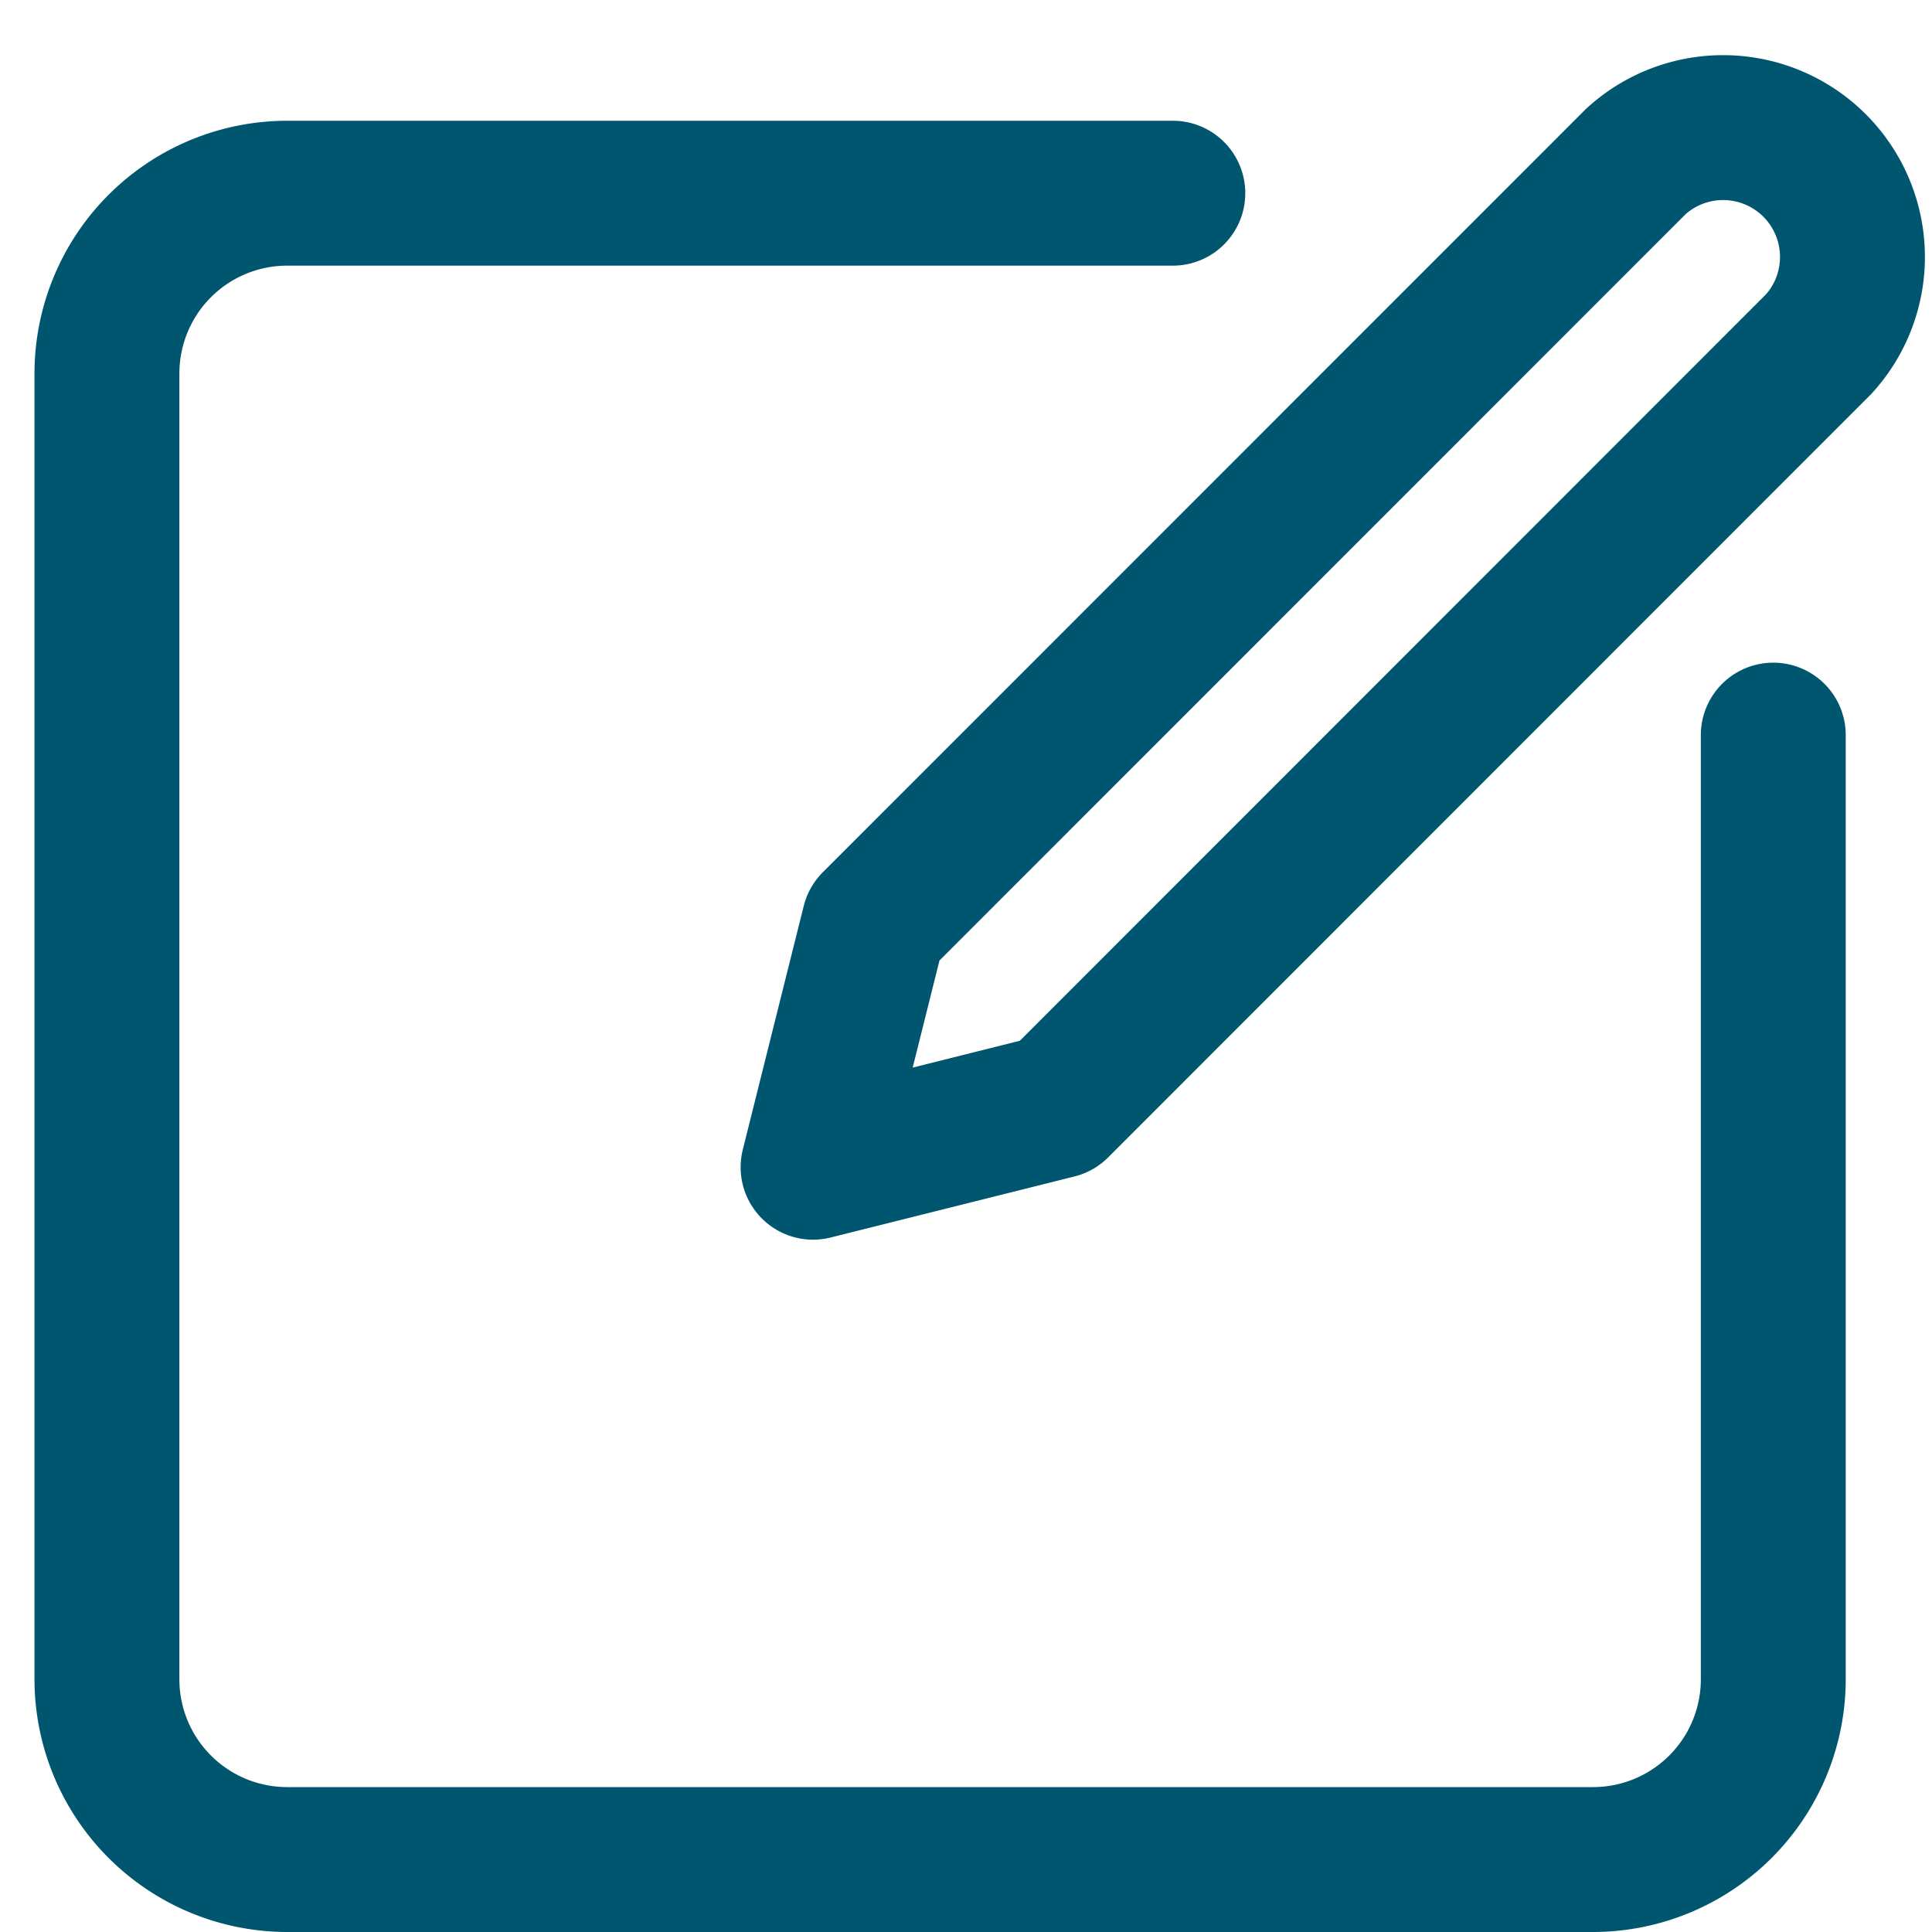 <svg xmlns="http://www.w3.org/2000/svg" xmlns:xlink="http://www.w3.org/1999/xlink" width="20" height="20" viewBox="0 0 20 20">
  <defs>
    <clipPath id="clip-path">
      <rect id="Rectangle_58196" data-name="Rectangle 58196" width="20" height="20" transform="translate(-0.357)" fill="#00556f"/>
    </clipPath>
  </defs>
  <g id="Mask_Group_56" data-name="Mask Group 56" transform="translate(0.357)" clip-path="url(#clip-path)">
    <g id="Group_1636" data-name="Group 1636" transform="translate(0 1.25)">
      <g id="Group_1635" data-name="Group 1635">
        <path id="Path_80928" data-name="Path 80928" d="M16.135,20H2.615A2.618,2.618,0,0,1,0,17.385V3.865A2.618,2.618,0,0,1,2.615,1.25h9.169a.75.75,0,0,1,0,1.5H2.615A1.116,1.116,0,0,0,1.5,3.865v13.52A1.116,1.116,0,0,0,2.615,18.5h13.52a1.116,1.116,0,0,0,1.115-1.115V7.61a.75.75,0,0,1,1.5,0v9.775A2.618,2.618,0,0,1,16.135,20Z" transform="translate(0 -1.25)" fill="#00556f"/>
      </g>
      <g id="Icon_feather-edit-3" data-name="Icon feather-edit-3" transform="translate(8.06 0.028)">
        <path id="Path_80929" data-name="Path 80929" d="M13.019,4.71A1.339,1.339,0,0,1,14.912,6.6L7.024,14.491,4.5,15.123,5.131,12.6Z" transform="translate(-4.5 -4.318)" fill="none" stroke="#00556f" stroke-linecap="round" stroke-linejoin="round" stroke-width="1.5"/>
      </g>
    </g>
  </g>
</svg>
